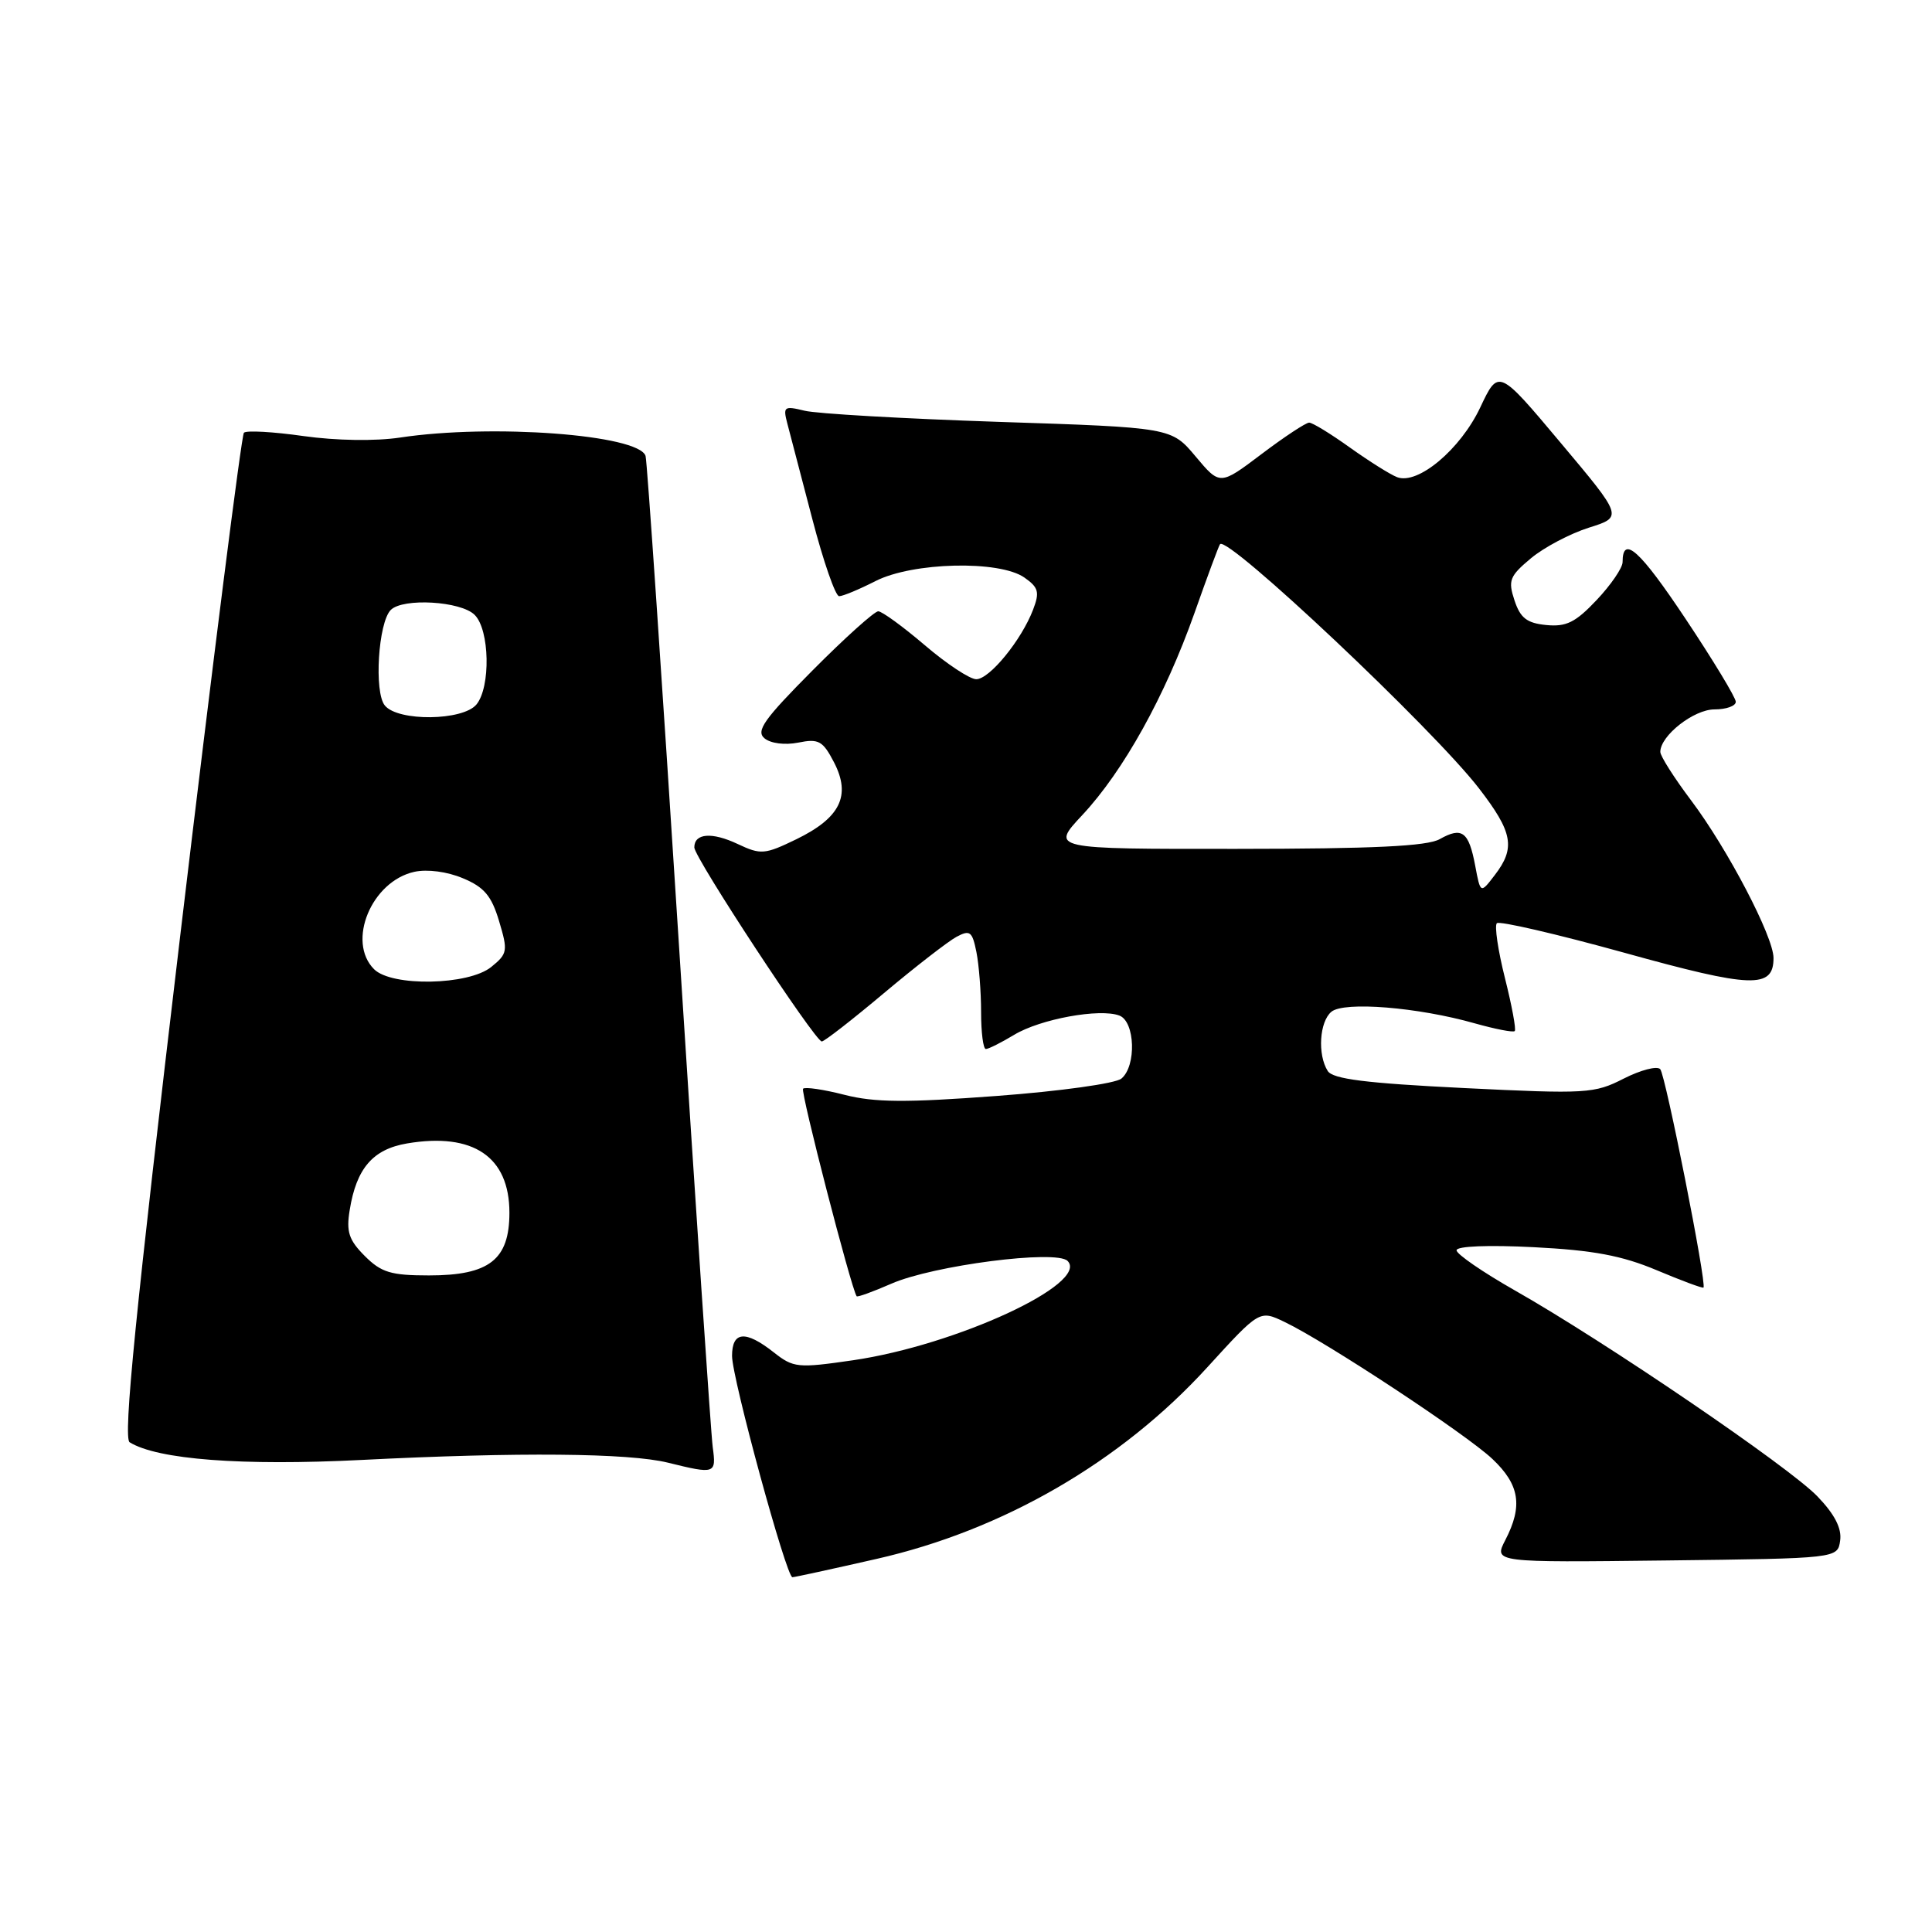 <?xml version="1.0" encoding="UTF-8" standalone="no"?>
<!DOCTYPE svg PUBLIC "-//W3C//DTD SVG 1.1//EN" "http://www.w3.org/Graphics/SVG/1.1/DTD/svg11.dtd" >
<svg xmlns="http://www.w3.org/2000/svg" xmlns:xlink="http://www.w3.org/1999/xlink" version="1.1" viewBox="0 0 256 256">
 <g >
 <path fill="currentColor"
d=" M 116.12 206.57 C 132.90 202.77 148.54 193.71 159.97 181.18 C 166.90 173.58 166.90 173.58 170.20 175.16 C 175.67 177.77 194.27 190.03 197.75 193.32 C 201.36 196.73 201.81 199.54 199.46 204.07 C 197.93 207.04 197.93 207.04 220.71 206.77 C 243.50 206.50 243.50 206.50 243.83 204.13 C 244.06 202.52 243.11 200.66 240.83 198.29 C 237.11 194.40 212.70 177.78 200.75 171.00 C 196.49 168.58 193.00 166.18 193.00 165.67 C 193.00 165.12 197.21 164.95 203.25 165.26 C 211.11 165.66 214.90 166.37 219.50 168.30 C 222.80 169.69 225.60 170.73 225.72 170.61 C 226.18 170.16 220.69 142.45 219.99 141.67 C 219.57 141.21 217.40 141.78 215.15 142.92 C 211.26 144.91 210.22 144.97 193.94 144.17 C 180.98 143.53 176.60 142.98 175.93 141.91 C 174.56 139.75 174.83 135.38 176.42 134.06 C 178.11 132.67 187.89 133.46 195.42 135.60 C 198.13 136.36 200.51 136.83 200.71 136.62 C 200.92 136.42 200.33 133.25 199.41 129.59 C 198.49 125.93 198.01 122.66 198.34 122.33 C 198.67 122.00 206.26 123.76 215.22 126.24 C 232.14 130.94 235.00 131.04 235.00 126.94 C 235.00 124.12 228.92 112.49 224.09 106.07 C 221.84 103.08 220.00 100.19 220.00 99.63 C 220.00 97.48 224.44 94.00 227.17 94.00 C 228.73 94.00 230.00 93.55 230.00 92.99 C 230.00 92.44 227.01 87.50 223.36 82.02 C 217.29 72.90 215.00 70.83 215.00 74.49 C 215.00 75.24 213.46 77.50 211.57 79.50 C 208.77 82.47 207.54 83.08 204.89 82.82 C 202.32 82.57 201.45 81.89 200.68 79.56 C 199.80 76.91 200.03 76.34 202.85 73.98 C 204.59 72.53 208.04 70.71 210.53 69.92 C 215.05 68.50 215.05 68.50 206.80 58.68 C 198.56 48.86 198.56 48.86 196.14 53.99 C 193.51 59.55 187.88 64.27 185.13 63.23 C 184.23 62.89 181.42 61.12 178.88 59.31 C 176.34 57.49 173.91 56.00 173.47 56.00 C 173.04 56.00 170.20 57.87 167.17 60.16 C 161.65 64.33 161.65 64.33 158.43 60.49 C 155.21 56.65 155.21 56.65 132.35 55.90 C 119.78 55.48 108.19 54.82 106.60 54.42 C 103.90 53.76 103.74 53.88 104.32 56.10 C 104.67 57.42 106.16 63.11 107.63 68.75 C 109.10 74.39 110.70 79.00 111.19 79.00 C 111.68 79.00 113.84 78.10 116.00 77.00 C 120.93 74.48 132.43 74.21 135.74 76.53 C 137.61 77.84 137.78 78.46 136.89 80.78 C 135.36 84.80 131.12 90.00 129.36 90.00 C 128.51 90.00 125.45 87.98 122.55 85.50 C 119.65 83.03 116.87 81.00 116.37 81.00 C 115.87 81.00 111.95 84.52 107.67 88.83 C 101.24 95.30 100.13 96.86 101.30 97.83 C 102.12 98.51 104.00 98.75 105.77 98.40 C 108.48 97.85 109.03 98.16 110.52 101.03 C 112.79 105.43 111.34 108.37 105.53 111.20 C 101.32 113.24 100.82 113.28 97.76 111.84 C 94.33 110.22 92.00 110.40 92.00 112.29 C 92.00 113.64 108.01 138.00 108.89 138.00 C 109.23 138.00 112.93 135.12 117.12 131.60 C 121.31 128.08 125.65 124.72 126.75 124.13 C 128.53 123.18 128.83 123.42 129.38 126.15 C 129.72 127.86 130.00 131.44 130.00 134.12 C 130.00 136.81 130.28 139.00 130.63 139.00 C 130.98 139.00 132.67 138.15 134.38 137.12 C 137.85 135.02 145.75 133.58 148.33 134.57 C 150.41 135.37 150.60 141.26 148.59 142.92 C 147.82 143.57 140.41 144.60 132.05 145.22 C 120.02 146.12 115.89 146.09 111.90 145.07 C 109.14 144.36 106.67 144.00 106.41 144.26 C 106.04 144.62 112.77 170.66 113.51 171.76 C 113.61 171.91 115.67 171.16 118.10 170.10 C 123.64 167.67 139.97 165.56 141.46 167.08 C 144.39 170.06 126.71 178.24 113.04 180.24 C 105.68 181.31 105.14 181.25 102.51 179.18 C 98.77 176.24 97.00 176.40 97.00 179.67 C 97.00 182.62 104.20 209.01 105.00 208.99 C 105.27 208.99 110.28 207.90 116.12 206.57 Z  M 94.44 191.75 C 94.20 189.96 92.18 159.93 89.95 125.00 C 87.72 90.08 85.74 61.01 85.54 60.41 C 84.62 57.59 65.17 56.14 53.00 57.98 C 49.72 58.47 44.55 58.39 40.21 57.78 C 36.20 57.21 32.65 57.01 32.32 57.34 C 32.00 57.67 28.19 87.74 23.86 124.16 C 17.96 173.81 16.29 190.56 17.18 191.11 C 20.89 193.40 32.03 194.25 47.91 193.45 C 68.66 192.40 83.31 192.53 88.50 193.81 C 94.78 195.36 94.92 195.31 94.44 191.75 Z  M 195.47 114.70 C 194.62 110.19 193.73 109.52 190.77 111.19 C 189.10 112.13 181.98 112.47 163.85 112.48 C 139.20 112.50 139.20 112.50 143.42 107.99 C 148.87 102.15 154.36 92.27 158.26 81.27 C 159.96 76.45 161.49 72.32 161.66 72.11 C 162.60 70.85 189.90 96.59 195.97 104.46 C 200.46 110.28 200.84 112.35 198.06 115.96 C 196.17 118.43 196.17 118.43 195.47 114.70 Z  M 48.34 166.43 C 46.22 164.31 45.86 163.22 46.34 160.32 C 47.23 154.80 49.41 152.28 53.94 151.51 C 62.71 150.03 67.50 153.28 67.50 160.69 C 67.50 166.92 64.83 169.00 56.84 169.00 C 51.80 169.00 50.52 168.61 48.34 166.43 Z  M 49.57 128.43 C 45.91 124.77 49.22 116.77 54.91 115.52 C 56.61 115.15 59.25 115.49 61.33 116.37 C 64.15 117.54 65.13 118.70 66.13 122.05 C 67.32 126.01 67.26 126.37 65.09 128.13 C 62.08 130.57 51.91 130.76 49.57 128.43 Z  M 51.00 93.49 C 49.54 91.75 50.12 82.48 51.78 80.82 C 53.40 79.20 61.08 79.65 62.90 81.48 C 64.89 83.46 65.03 91.05 63.13 93.35 C 61.32 95.52 52.76 95.62 51.00 93.49 Z "/>
</g>
</svg>